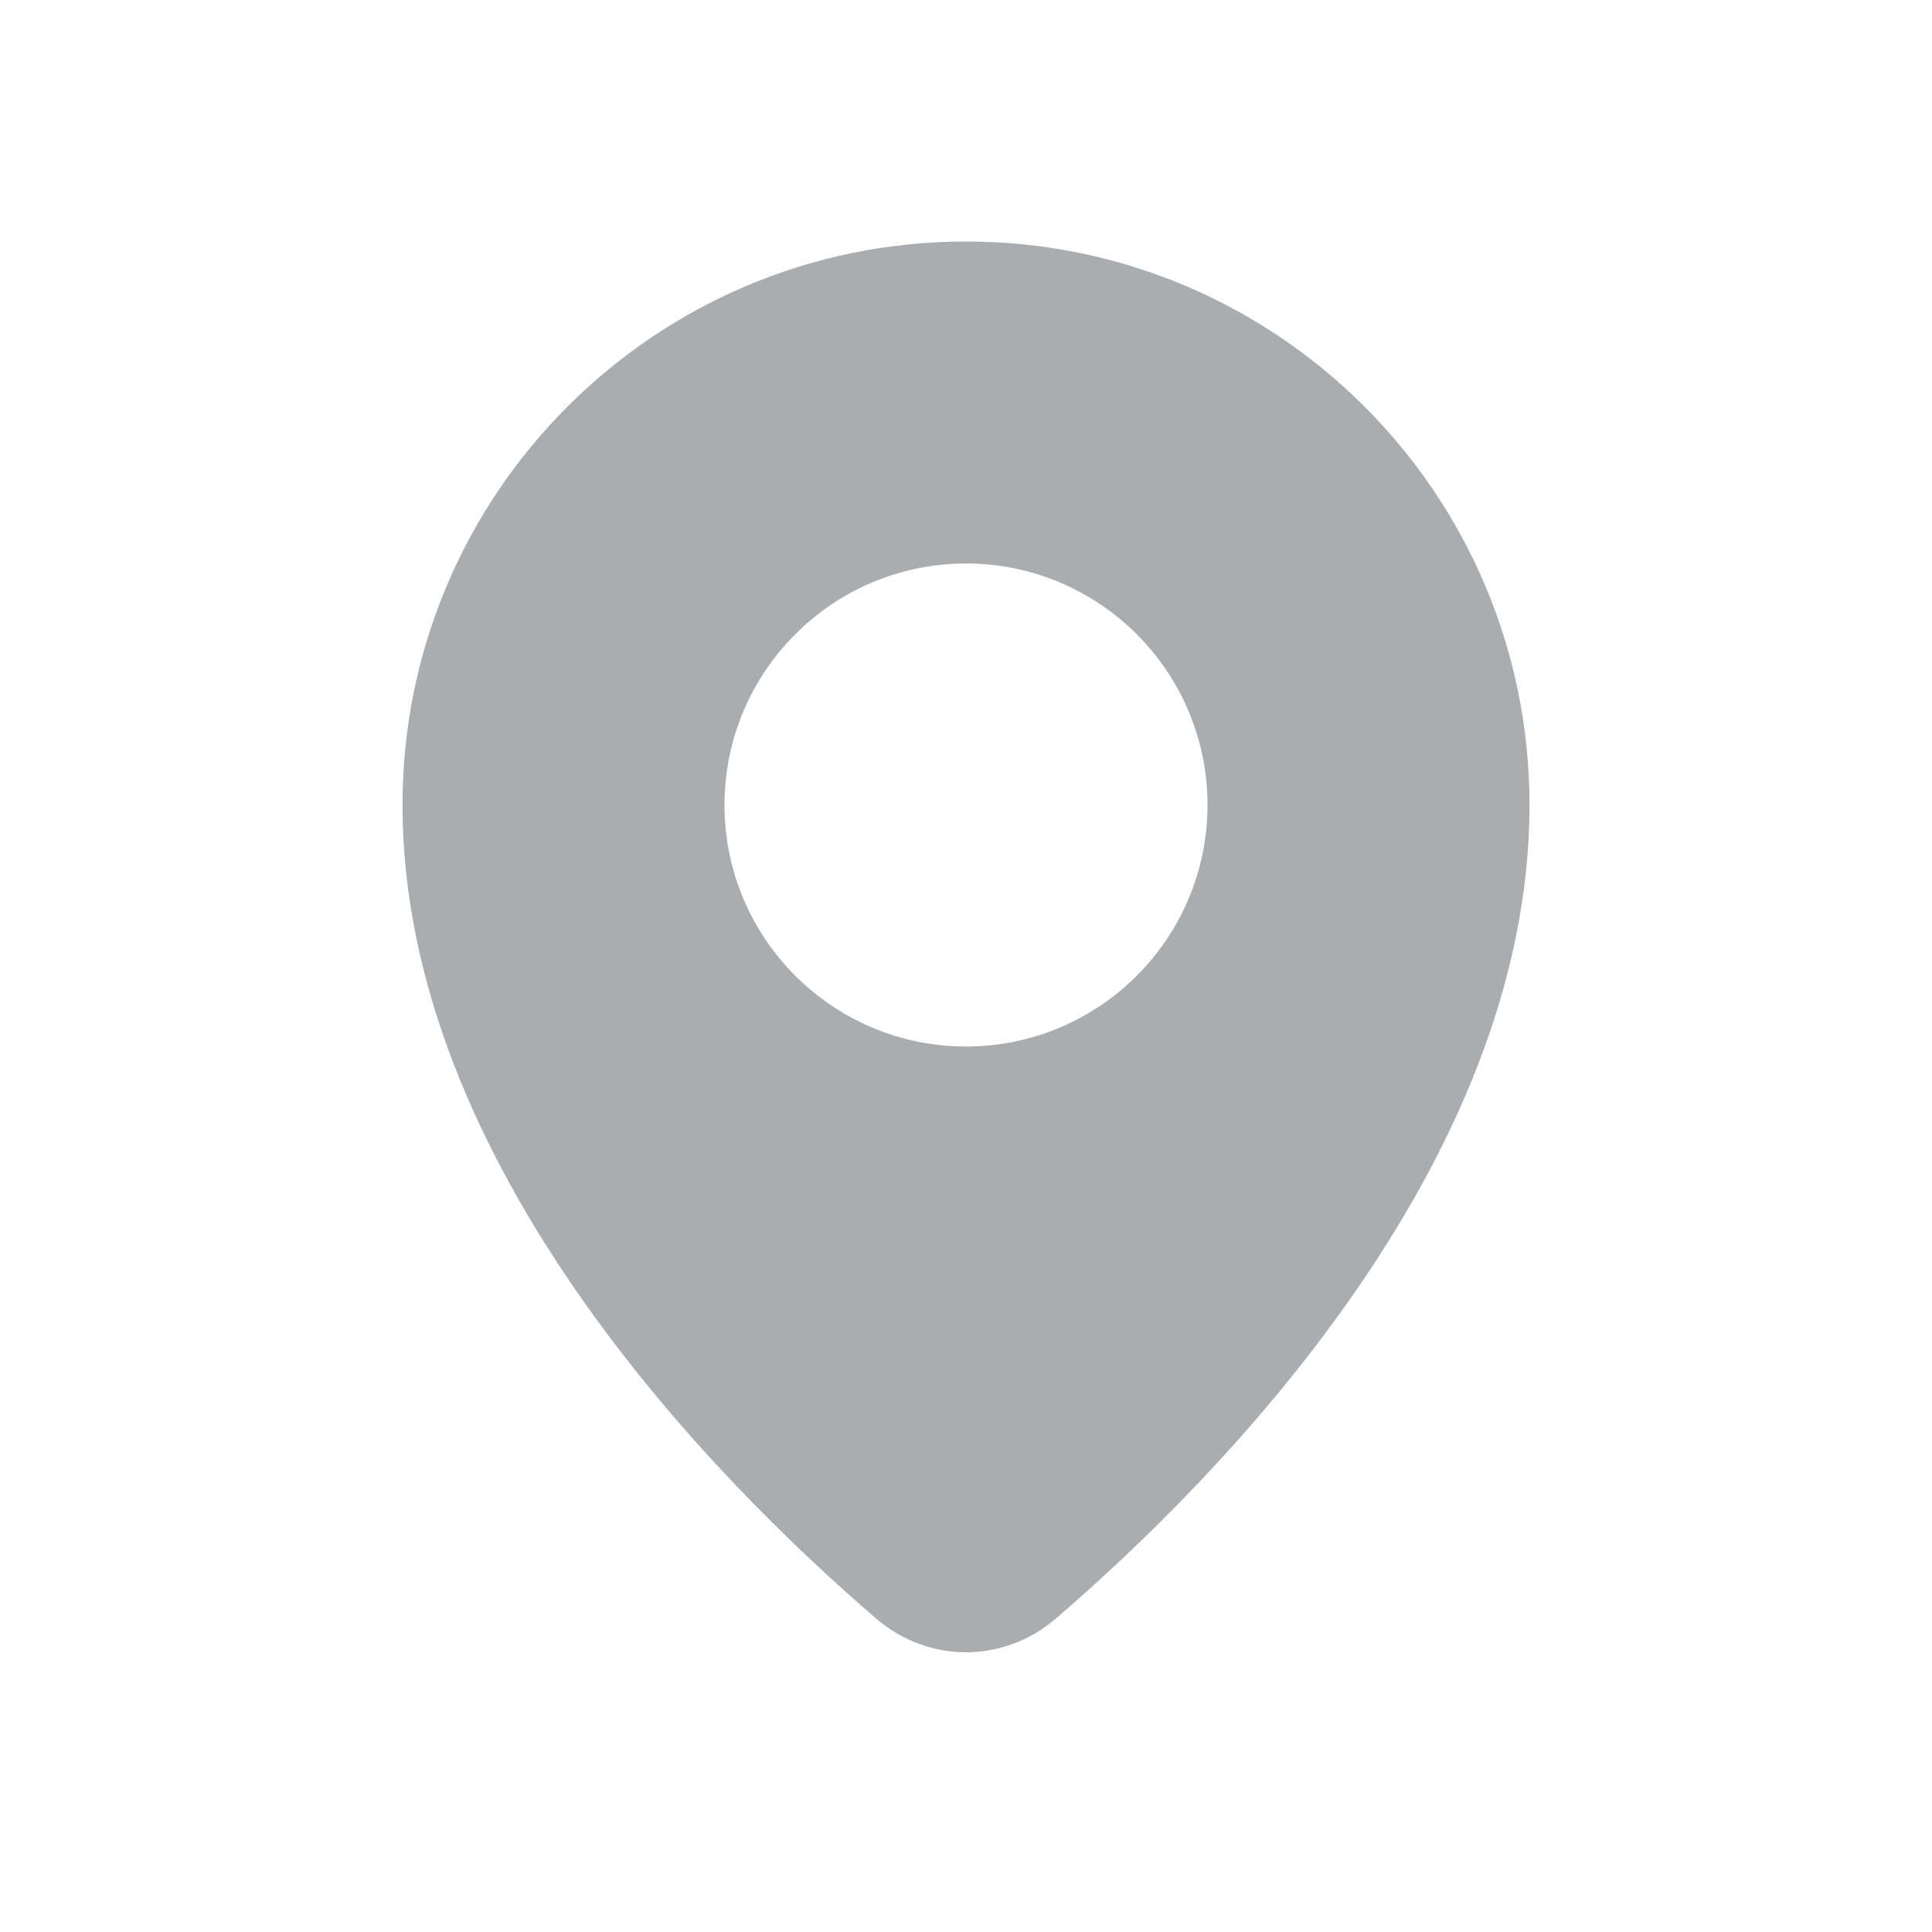 <svg width="12" height="12" viewBox="0 0 12 12" fill="none" xmlns="http://www.w3.org/2000/svg">
<path fill-rule="evenodd" clip-rule="evenodd" d="M6.557 10.054C7.545 9.205 9.5 7.242 9.5 5C9.5 3.067 7.933 1.5 6 1.5C4.067 1.5 2.5 3.067 2.5 5C2.5 7.242 4.455 9.205 5.443 10.054C5.767 10.332 6.233 10.332 6.557 10.054ZM6 6.5C6.828 6.5 7.5 5.828 7.5 5C7.5 4.172 6.828 3.5 6 3.5C5.172 3.5 4.5 4.172 4.5 5C4.5 5.828 5.172 6.5 6 6.5Z" fill="#29343B" fill-opacity="0.4"/>
</svg>
